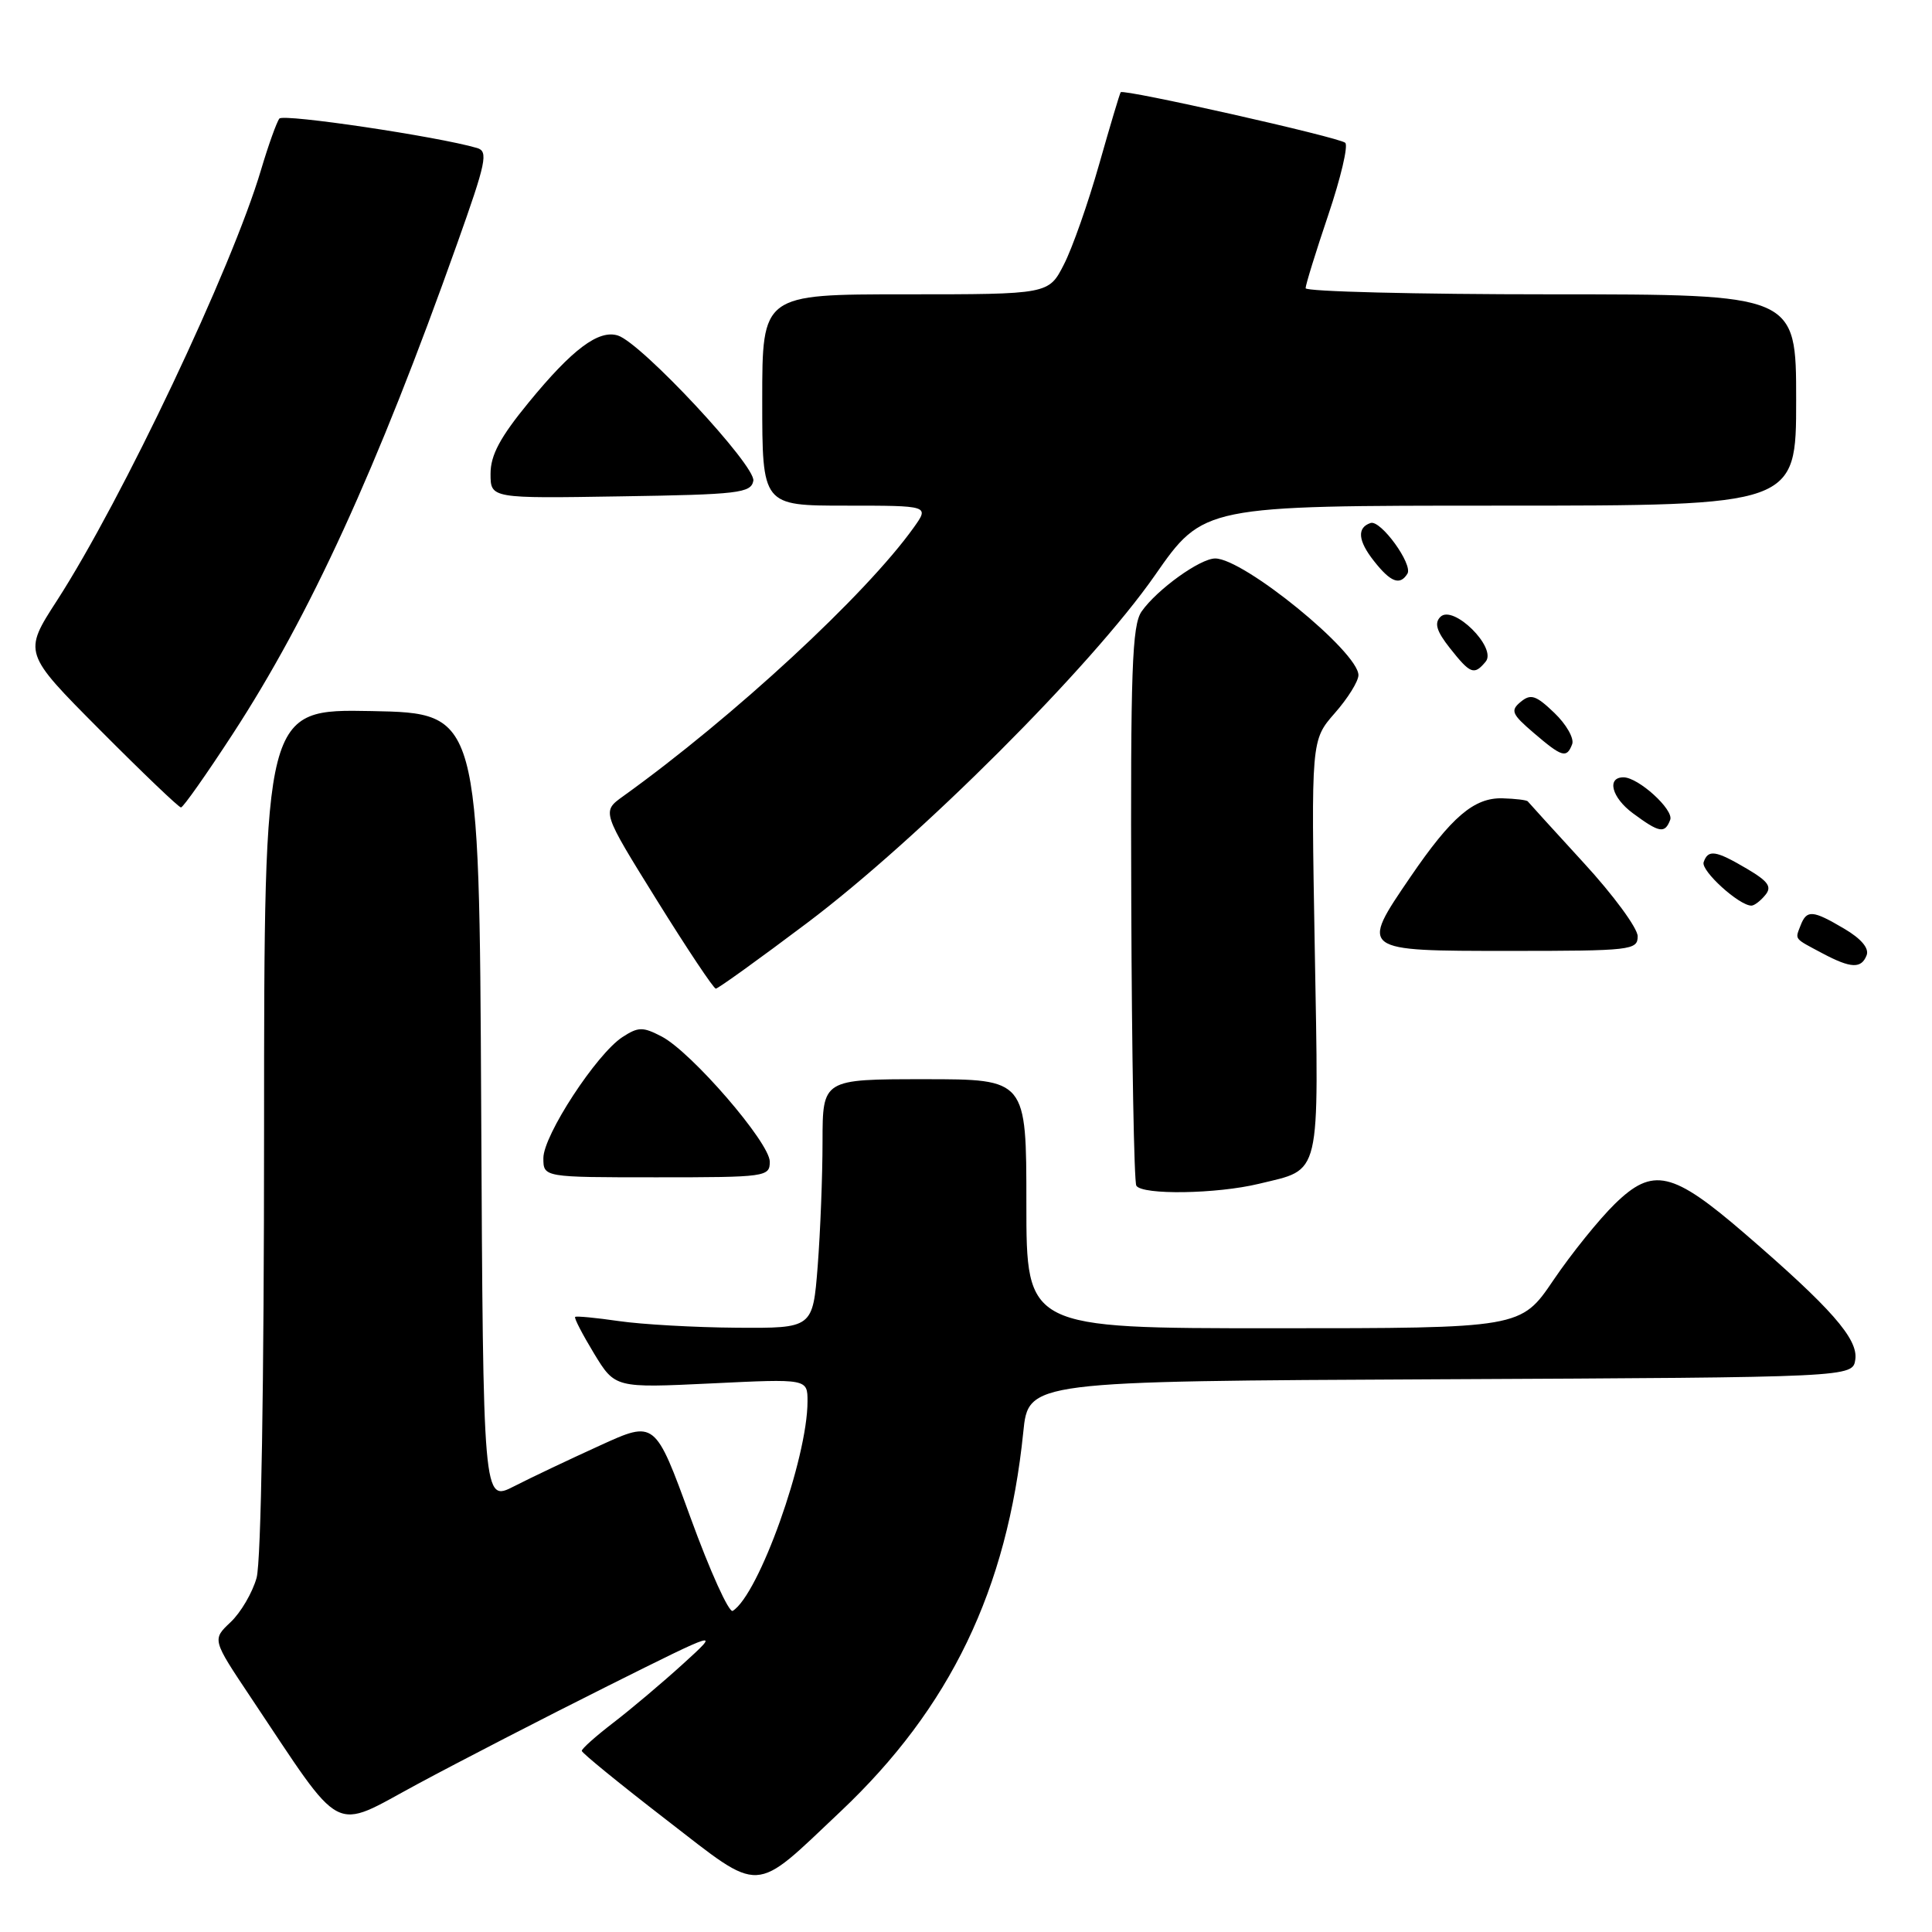 <?xml version="1.0" encoding="UTF-8" standalone="no"?>
<!DOCTYPE svg PUBLIC "-//W3C//DTD SVG 1.1//EN" "http://www.w3.org/Graphics/SVG/1.1/DTD/svg11.dtd" >
<svg xmlns="http://www.w3.org/2000/svg" xmlns:xlink="http://www.w3.org/1999/xlink" version="1.1" viewBox="0 0 256 256">
 <g >
 <path fill="currentColor"
d=" M 111.37 240.04 C 125.91 226.31 133.46 210.64 135.59 189.76 C 136.27 183.02 136.27 183.02 190.89 182.76 C 245.50 182.50 245.50 182.50 245.84 180.13 C 246.22 177.40 242.62 173.31 231.17 163.44 C 221.59 155.18 219.02 154.60 213.98 159.52 C 211.88 161.57 208.22 166.11 205.84 169.62 C 201.52 176.00 201.52 176.00 168.76 176.00 C 136.00 176.00 136.00 176.00 136.00 159.50 C 136.00 143.00 136.00 143.00 122.50 143.00 C 109.00 143.00 109.00 143.00 108.99 151.25 C 108.99 155.79 108.70 163.21 108.35 167.75 C 107.70 176.00 107.70 176.00 97.60 175.93 C 92.05 175.89 85.03 175.49 82.00 175.05 C 78.97 174.61 76.37 174.36 76.21 174.50 C 76.05 174.64 77.18 176.81 78.71 179.34 C 81.50 183.92 81.50 183.92 94.25 183.31 C 107.00 182.69 107.00 182.69 107.00 185.69 C 107.00 193.25 100.55 211.30 97.09 213.45 C 96.60 213.75 94.08 208.19 91.50 201.10 C 86.80 188.20 86.80 188.20 79.49 191.54 C 75.47 193.37 70.34 195.80 68.10 196.95 C 64.02 199.03 64.02 199.03 63.76 146.77 C 63.50 94.50 63.50 94.50 49.25 94.22 C 35.00 93.95 35.00 93.95 34.99 149.72 C 34.99 183.56 34.60 206.91 34.00 209.07 C 33.45 211.04 31.90 213.68 30.55 214.95 C 28.11 217.25 28.11 217.25 33.20 224.87 C 45.72 243.60 43.80 242.60 55.30 236.41 C 60.91 233.39 72.25 227.54 80.50 223.42 C 95.50 215.93 95.50 215.93 90.50 220.48 C 87.75 222.98 83.60 226.48 81.28 228.26 C 78.96 230.04 77.07 231.72 77.09 232.00 C 77.10 232.28 82.15 236.39 88.30 241.14 C 101.12 251.04 99.64 251.11 111.37 240.04 Z  M 166.81 156.86 C 175.15 154.83 174.75 156.51 174.21 125.53 C 173.73 98.08 173.73 98.08 176.86 94.50 C 178.59 92.54 180.00 90.27 180.00 89.46 C 180.00 86.39 164.80 74.00 161.02 74.00 C 159.02 74.00 153.31 78.11 151.27 81.02 C 150.00 82.84 149.79 88.71 149.90 119.70 C 149.97 139.79 150.27 156.63 150.57 157.11 C 151.35 158.37 161.24 158.21 166.81 156.86 Z  M 102.00 153.93 C 102.00 151.41 91.61 139.39 87.67 137.34 C 85.17 136.04 84.58 136.05 82.46 137.43 C 79.03 139.68 72.00 150.44 72.00 153.45 C 72.00 156.00 72.00 156.00 87.00 156.00 C 101.51 156.00 102.00 155.93 102.00 153.93 Z  M 106.94 122.30 C 121.77 111.14 144.60 88.33 153.02 76.25 C 159.46 67.00 159.46 67.00 198.73 67.00 C 238.00 67.00 238.00 67.00 238.00 53.00 C 238.00 39.00 238.00 39.00 205.50 39.00 C 187.62 39.00 173.00 38.63 173.00 38.19 C 173.00 37.74 174.35 33.38 176.00 28.49 C 177.65 23.60 178.67 19.30 178.25 18.92 C 177.45 18.19 148.87 11.76 148.50 12.22 C 148.37 12.38 147.09 16.68 145.64 21.78 C 144.19 26.89 142.10 32.85 140.98 35.03 C 138.96 39.00 138.96 39.00 119.98 39.00 C 101.00 39.00 101.00 39.00 101.00 53.00 C 101.00 67.00 101.00 67.00 112.07 67.00 C 123.14 67.00 123.14 67.00 121.09 69.88 C 114.76 78.76 97.24 94.97 82.55 105.52 C 79.74 107.54 79.74 107.54 87.03 119.27 C 91.04 125.72 94.56 131.00 94.85 131.00 C 95.14 131.00 100.58 127.09 106.94 122.30 Z  M 247.34 126.57 C 247.69 125.65 246.61 124.38 244.39 123.07 C 240.16 120.57 239.40 120.52 238.58 122.64 C 237.85 124.54 237.65 124.28 241.50 126.33 C 245.27 128.33 246.64 128.38 247.34 126.57 Z  M 217.00 124.06 C 217.00 122.99 213.78 118.60 209.83 114.31 C 205.89 110.01 202.57 106.36 202.44 106.19 C 202.31 106.01 200.80 105.83 199.08 105.78 C 195.32 105.68 192.32 108.24 186.89 116.20 C 180.18 126.03 180.14 126.00 200.00 126.00 C 216.16 126.00 217.00 125.90 217.00 124.06 Z  M 233.90 118.61 C 234.82 117.51 234.33 116.80 231.47 115.11 C 227.33 112.67 226.33 112.52 225.74 114.25 C 225.36 115.38 230.44 120.00 232.07 120.00 C 232.45 120.00 233.27 119.38 233.90 118.61 Z  M 221.31 108.63 C 221.82 107.30 217.09 103.00 215.12 103.00 C 212.86 103.00 213.56 105.68 216.35 107.75 C 219.89 110.37 220.60 110.49 221.31 108.63 Z  M 30.85 97.24 C 41.06 81.57 49.95 62.17 60.57 32.30 C 64.43 21.46 64.73 20.05 63.21 19.61 C 57.98 18.08 37.58 15.05 37.02 15.71 C 36.67 16.15 35.57 19.20 34.59 22.50 C 30.72 35.54 16.21 66.15 7.56 79.56 C 3.07 86.50 3.07 86.50 13.27 96.75 C 18.88 102.39 23.70 107.00 23.98 106.99 C 24.27 106.99 27.36 102.60 30.85 97.24 Z  M 208.32 98.61 C 208.61 97.85 207.55 95.98 205.96 94.46 C 203.52 92.12 202.83 91.90 201.50 93.00 C 200.11 94.15 200.31 94.62 203.22 97.11 C 206.99 100.34 207.59 100.52 208.32 98.61 Z  M 196.86 87.67 C 198.39 85.82 192.55 80.05 190.86 81.74 C 190.03 82.57 190.35 83.64 192.12 85.88 C 194.84 89.32 195.33 89.51 196.86 87.67 Z  M 186.49 76.02 C 187.25 74.79 182.95 68.85 181.61 69.30 C 179.78 69.91 179.93 71.65 182.05 74.33 C 184.27 77.16 185.50 77.62 186.49 76.02 Z  M 99.82 63.71 C 100.19 61.75 85.01 45.46 81.88 44.46 C 79.32 43.65 75.83 46.27 70.05 53.33 C 66.26 57.95 65.00 60.31 65.00 62.77 C 65.00 66.05 65.00 66.05 82.24 65.77 C 97.88 65.53 99.51 65.33 99.82 63.71 Z "/>
</g>
</svg>